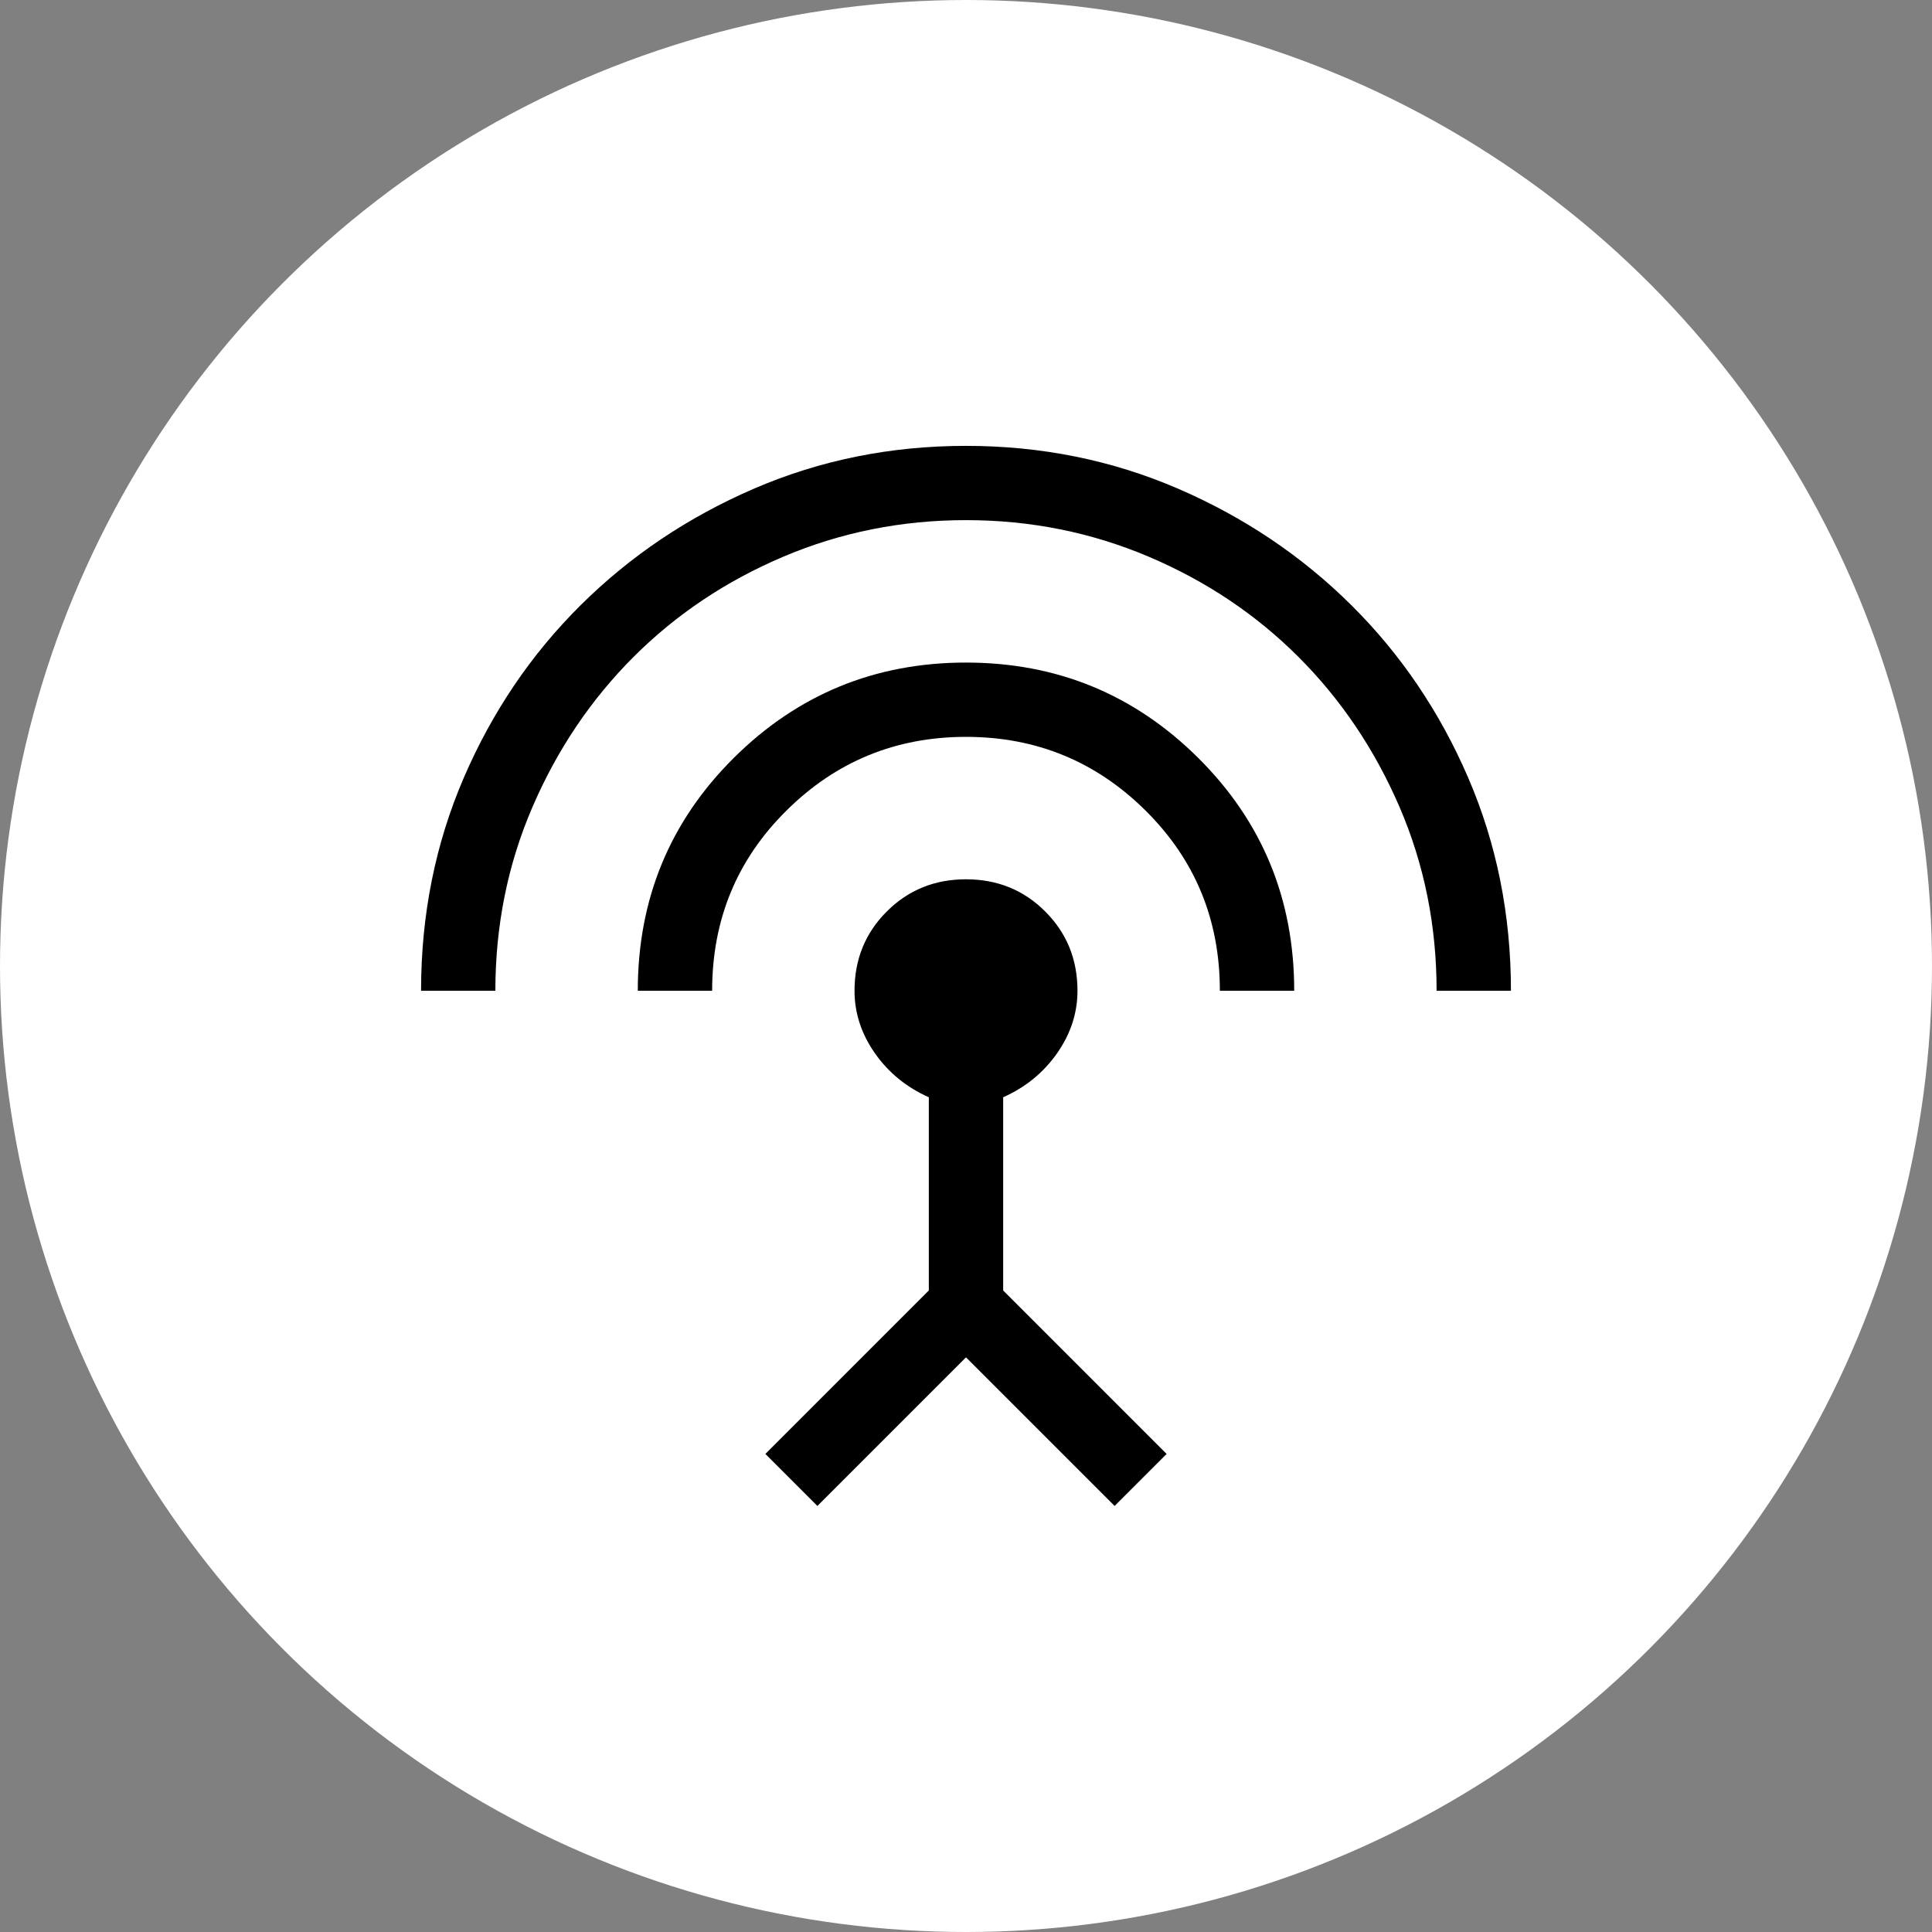 <svg width="50" height="50" viewBox="0 0 50 50" fill="none" xmlns="http://www.w3.org/2000/svg">
<rect x="0" y="0" width="50" height="50" fill="#808080" stroke="none"/>
<circle cx="25" cy="25" r="25" fill="white"/>
<path d="M10.897 25.641C10.897 23.675 11.266 21.838 12.003 20.128C12.74 18.419 13.75 16.928 15.032 15.657C16.314 14.386 17.81 13.381 19.519 12.644C21.229 11.907 23.056 11.539 25 11.539C26.944 11.539 28.771 11.907 30.481 12.644C32.19 13.381 33.686 14.386 34.968 15.657C36.25 16.928 37.26 18.419 37.997 20.128C38.734 21.838 39.103 23.675 39.103 25.641H37.179C37.179 23.953 36.859 22.366 36.218 20.881C35.577 19.396 34.706 18.104 33.606 17.003C32.505 15.903 31.213 15.037 29.728 14.407C28.242 13.777 26.667 13.461 25 13.461C23.333 13.461 21.758 13.777 20.272 14.407C18.787 15.037 17.495 15.903 16.394 17.003C15.294 18.104 14.423 19.396 13.782 20.881C13.141 22.366 12.82 23.953 12.82 25.641H10.897ZM16.506 25.641C16.506 23.269 17.334 21.261 18.99 19.615C20.646 17.97 22.65 17.147 25 17.147C27.35 17.147 29.354 17.97 31.01 19.615C32.666 21.261 33.494 23.269 33.494 25.641H31.57C31.57 23.803 30.93 22.249 29.647 20.978C28.365 19.706 26.816 19.07 25 19.07C23.184 19.07 21.635 19.706 20.353 20.978C19.07 22.249 18.43 23.803 18.43 25.641H16.506ZM21.154 38.974L19.808 37.628L24.038 33.397V28.397C23.462 28.141 22.997 27.762 22.644 27.26C22.292 26.758 22.115 26.218 22.115 25.641C22.115 24.829 22.393 24.145 22.949 23.59C23.504 23.034 24.188 22.756 25 22.756C25.812 22.756 26.496 23.034 27.051 23.59C27.607 24.145 27.885 24.829 27.885 25.641C27.885 26.218 27.708 26.758 27.356 27.26C27.003 27.762 26.538 28.141 25.962 28.397V33.397L30.192 37.628L28.846 38.974L25 35.128L21.154 38.974Z" fill="black"/>
</svg>
